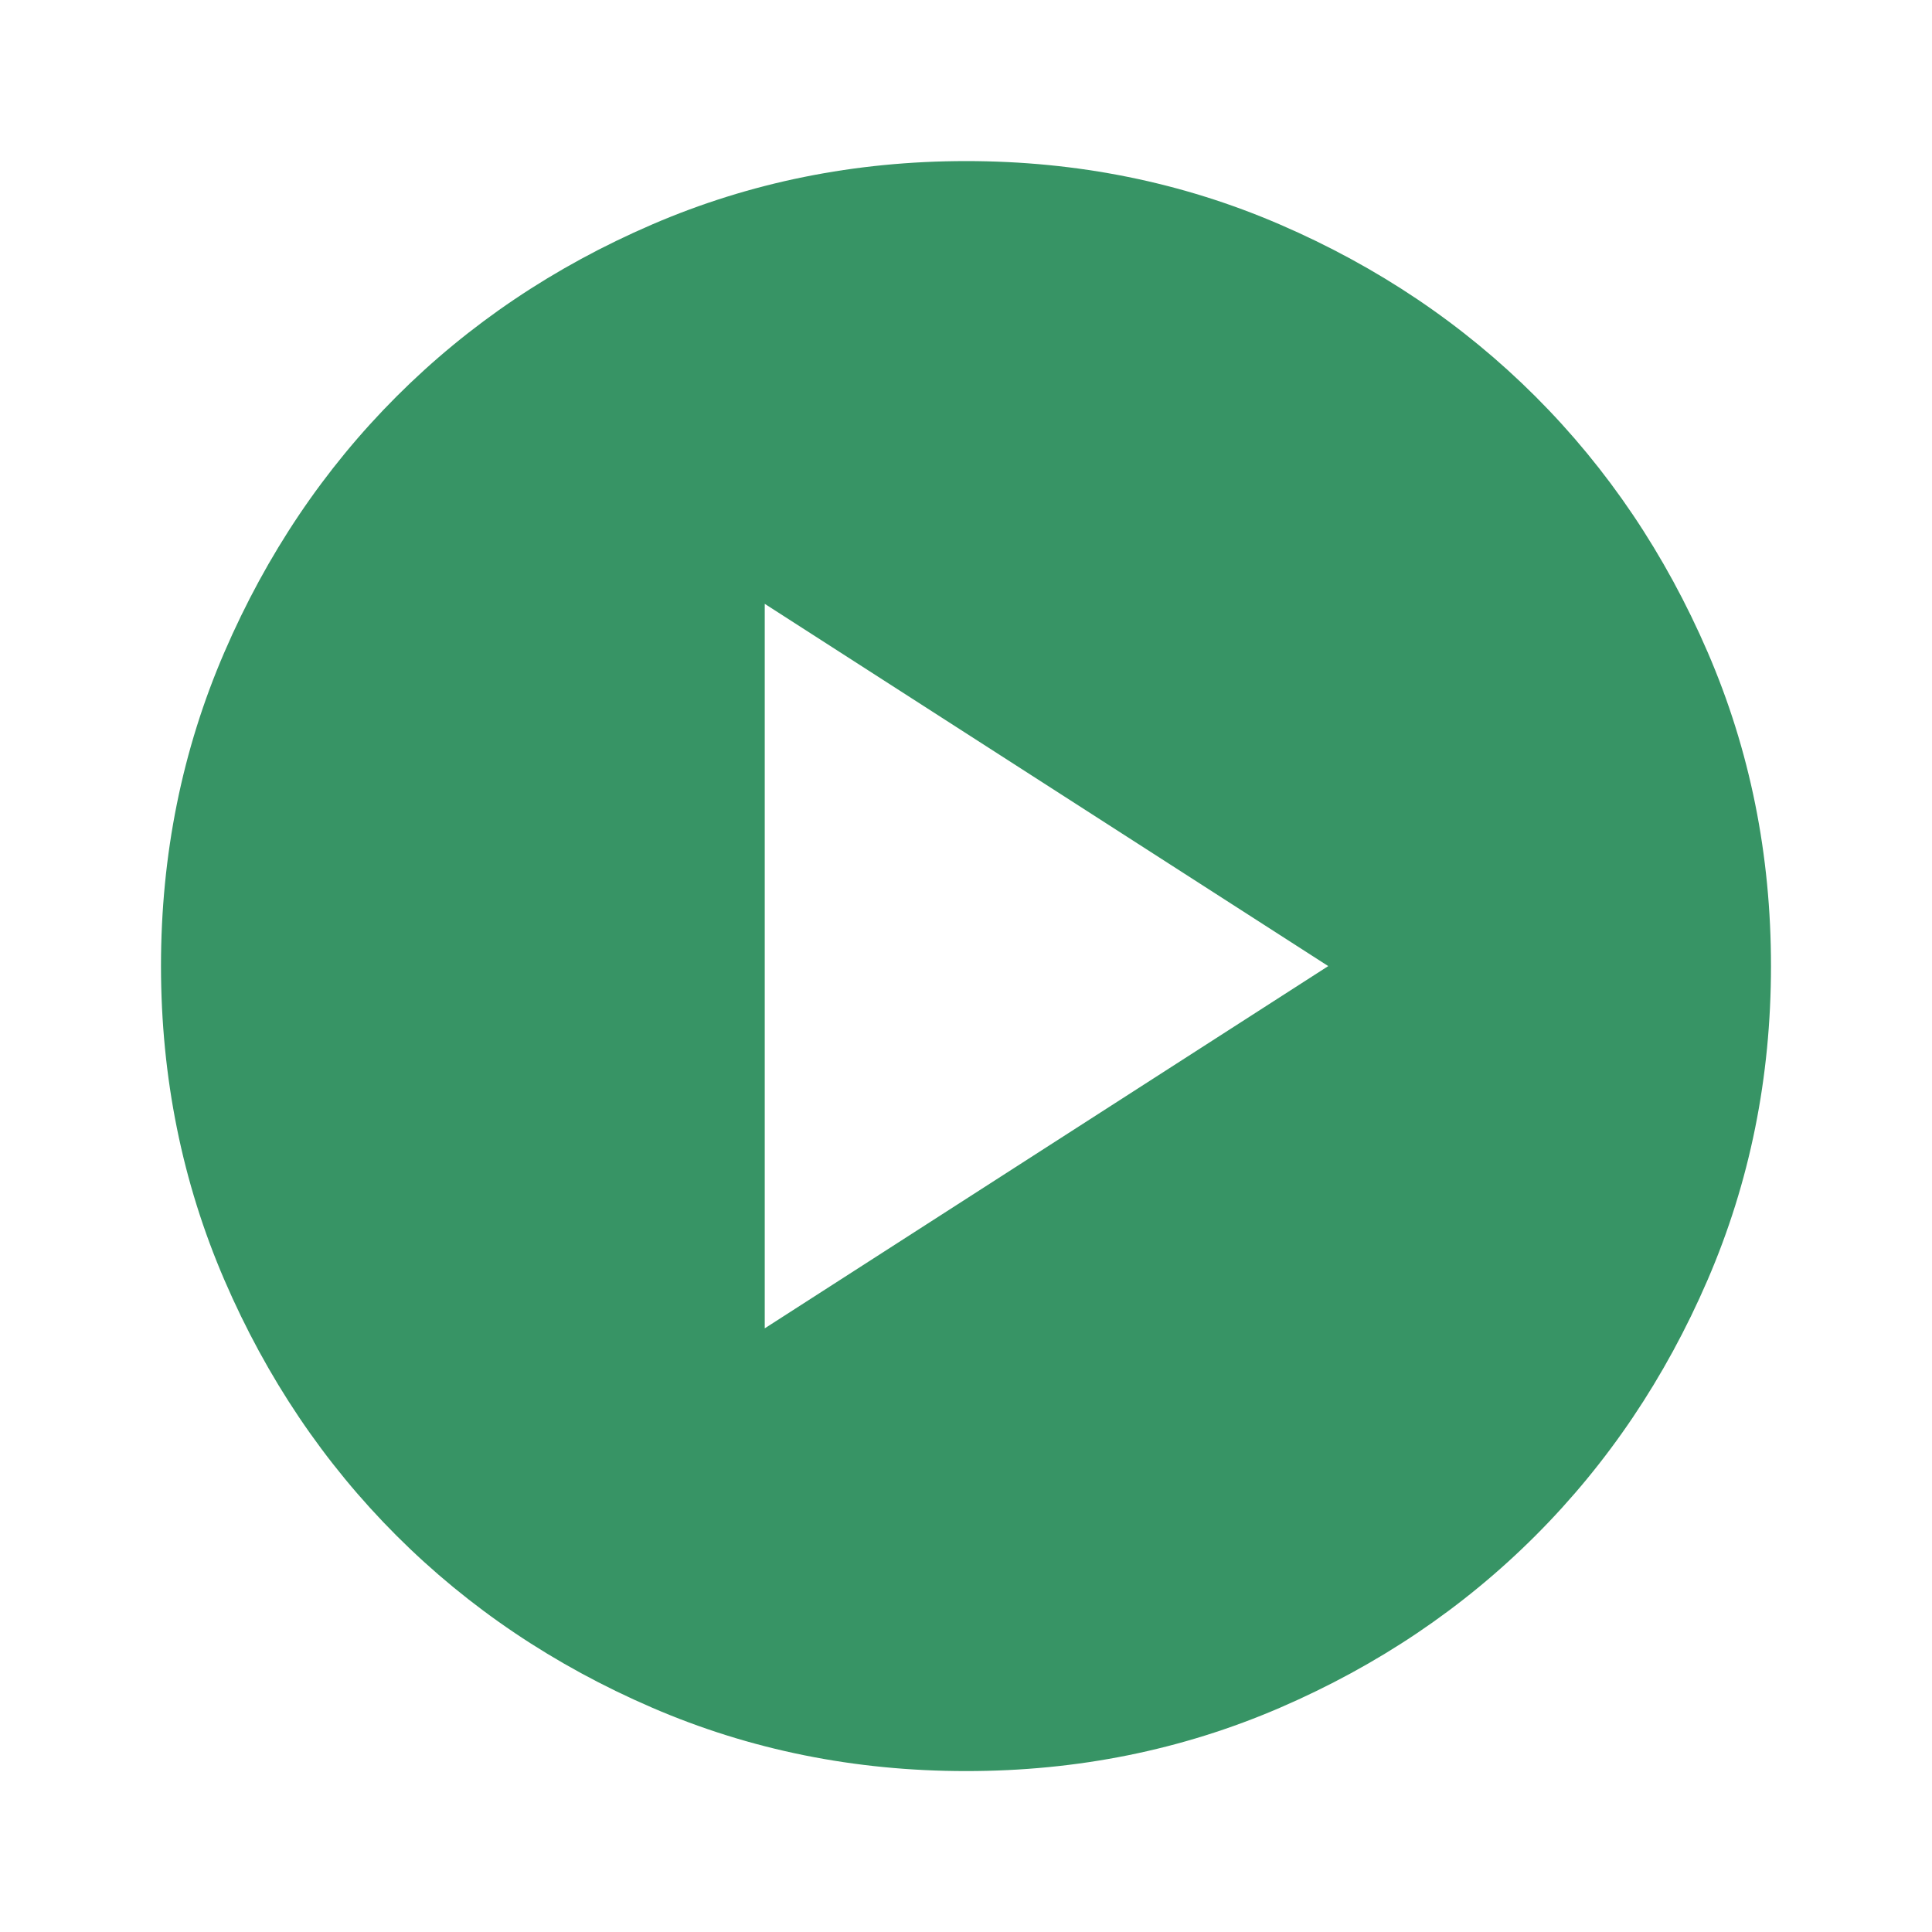 <svg width="64" height="64" viewBox="0 0 64 64" fill="none" xmlns="http://www.w3.org/2000/svg">
<path d="M25.333 44.003L44 32.003L25.333 20.003V44.003ZM32 58.669C28.311 58.669 24.844 57.969 21.6 56.568C18.355 55.167 15.533 53.267 13.133 50.869C10.733 48.469 8.833 45.647 7.434 42.403C6.035 39.158 5.335 35.691 5.333 32.003C5.333 28.314 6.033 24.847 7.434 21.603C8.835 18.358 10.735 15.536 13.133 13.136C15.533 10.736 18.355 8.836 21.6 7.437C24.844 6.038 28.311 5.338 32 5.336C35.689 5.336 39.155 6.036 42.4 7.437C45.644 8.838 48.466 10.738 50.866 13.136C53.266 15.536 55.167 18.358 56.568 21.603C57.969 24.847 58.668 28.314 58.666 32.003C58.666 35.691 57.966 39.158 56.565 42.403C55.164 45.647 53.265 48.469 50.866 50.869C48.466 53.269 45.644 55.17 42.4 56.571C39.155 57.971 35.689 58.671 32 58.669Z" fill="#379465"/>
</svg>

